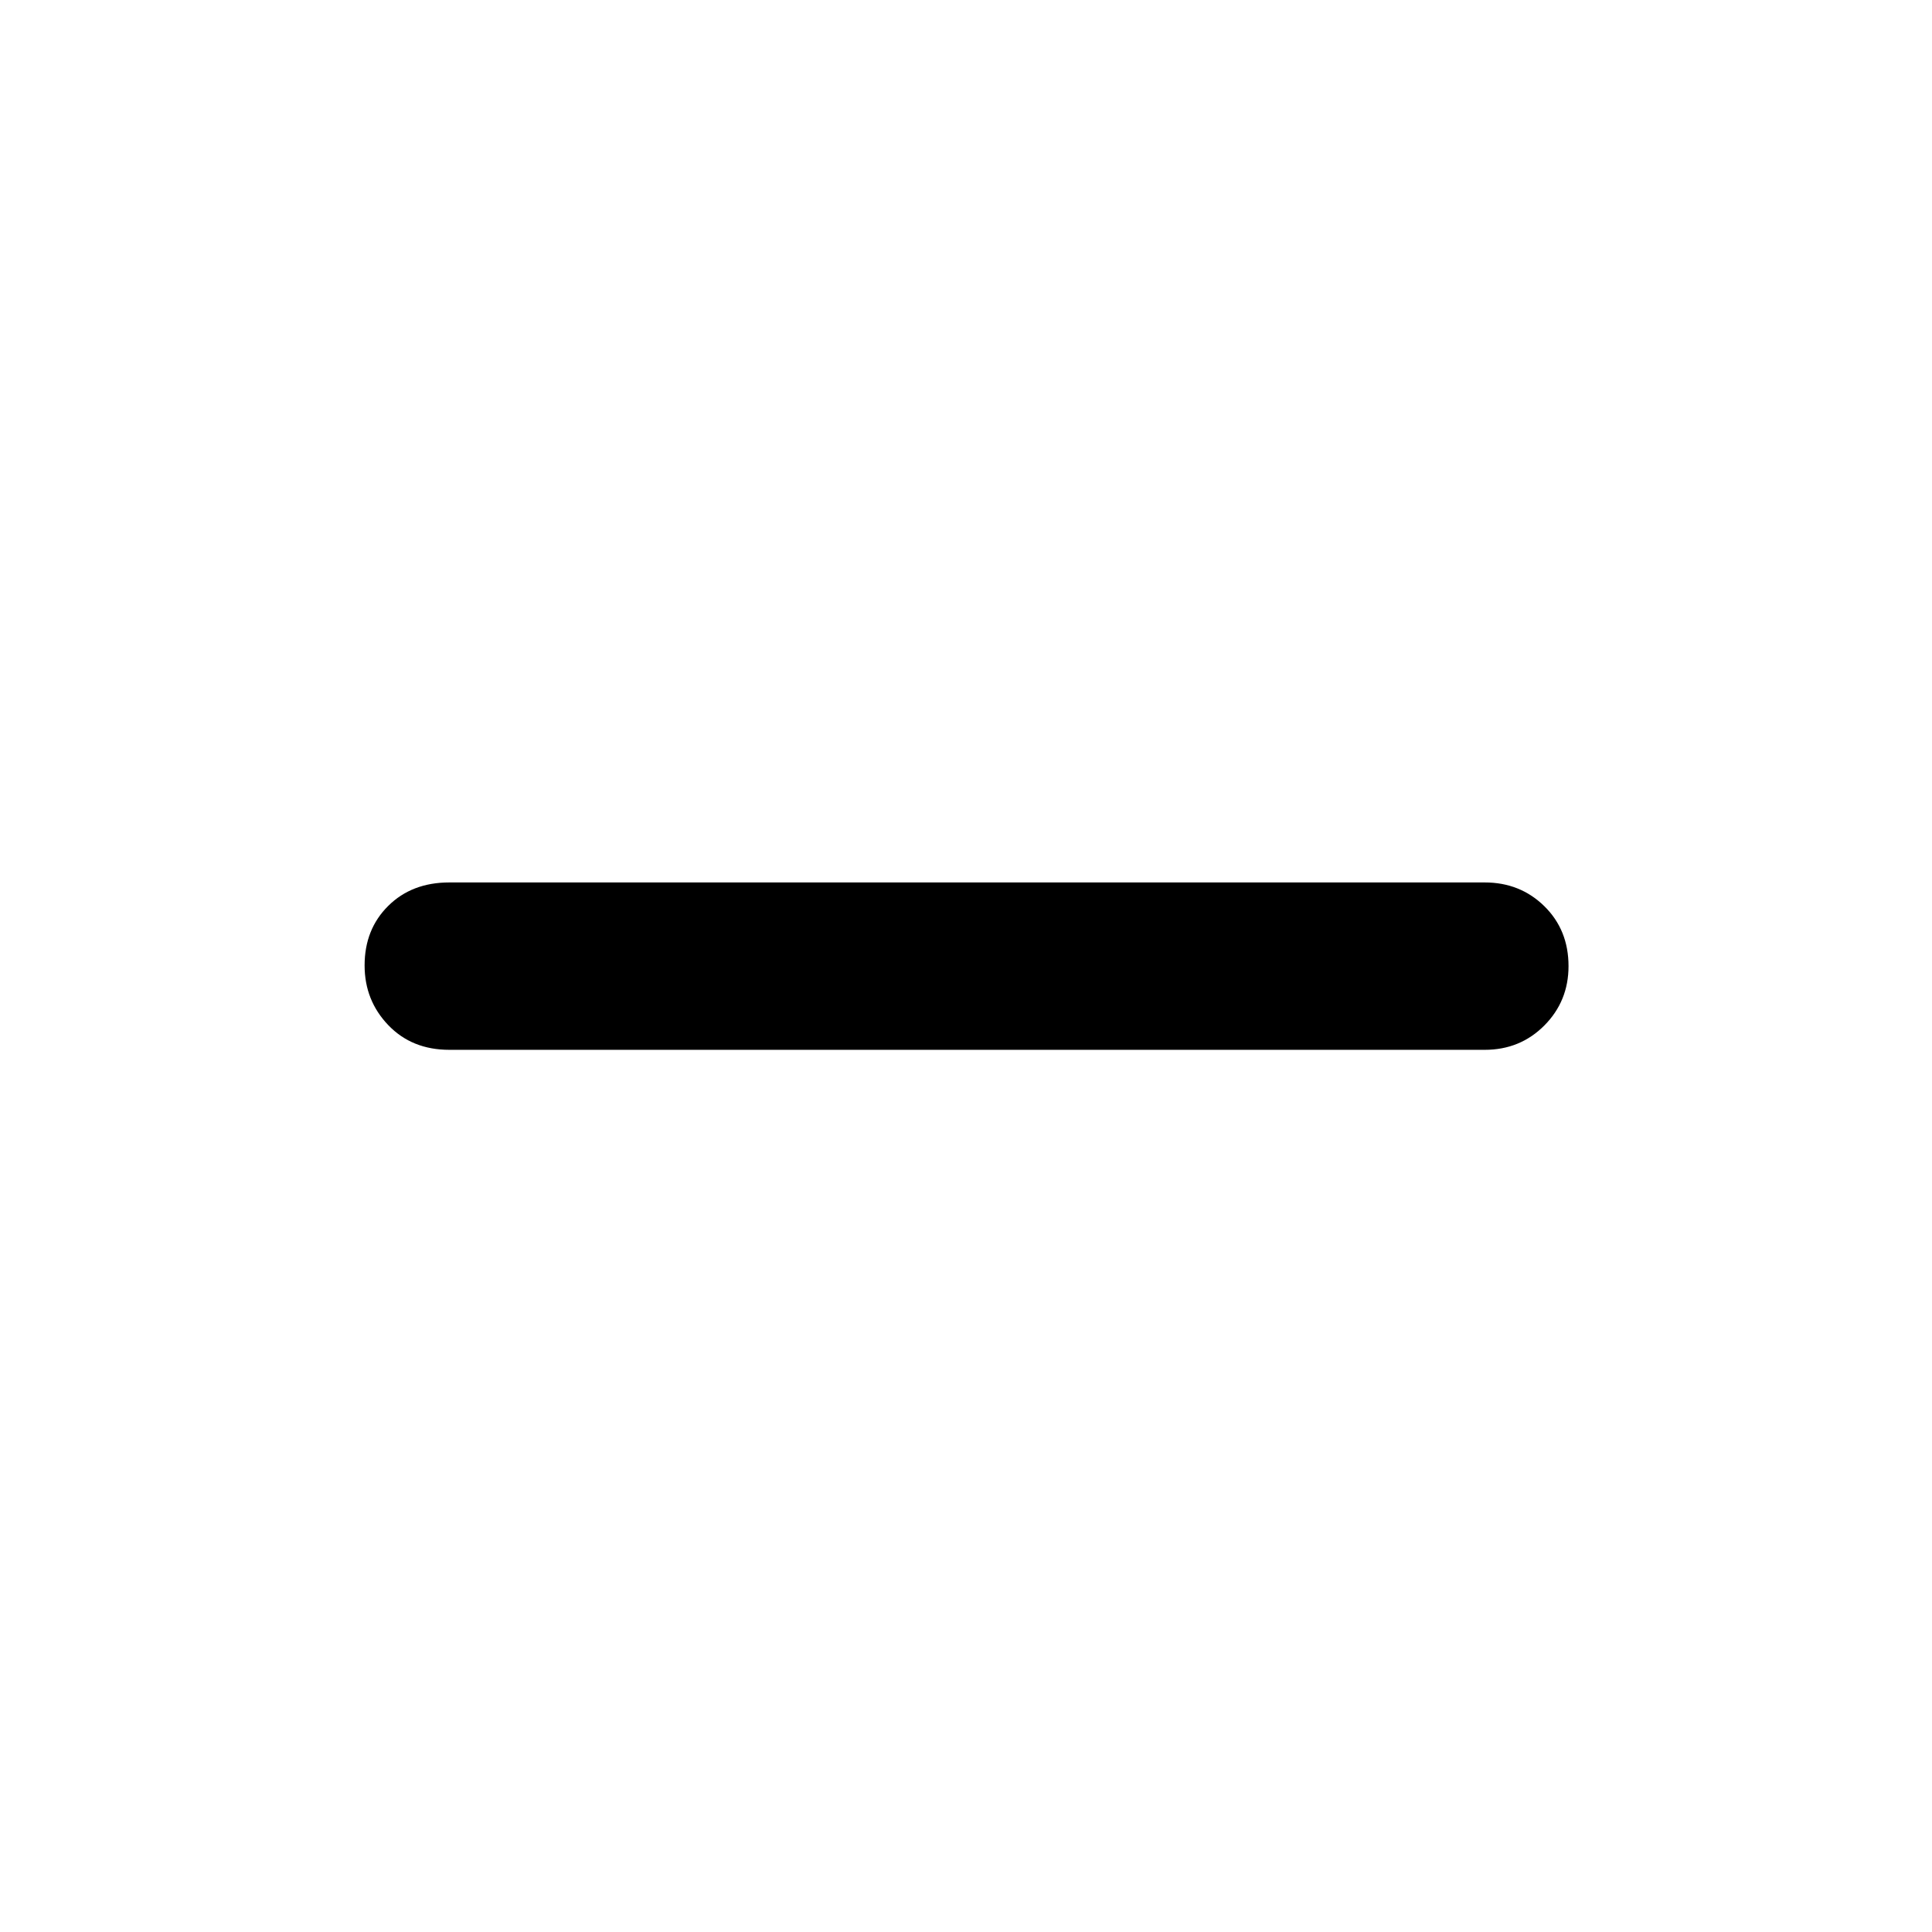 <svg xmlns="http://www.w3.org/2000/svg" height="48" viewBox="0 -960 960 960" width="48"><path d="M223.26-438.35q-18.58 0-30.33-12.27-11.76-12.27-11.76-29.67 0-17.97 11.76-29.6 11.75-11.63 30.33-11.63h514.48q17.6 0 29.63 11.8 12.02 11.81 12.02 29.78 0 17.4-12.02 29.5-12.03 12.09-29.63 12.09H223.26Z"/></svg>